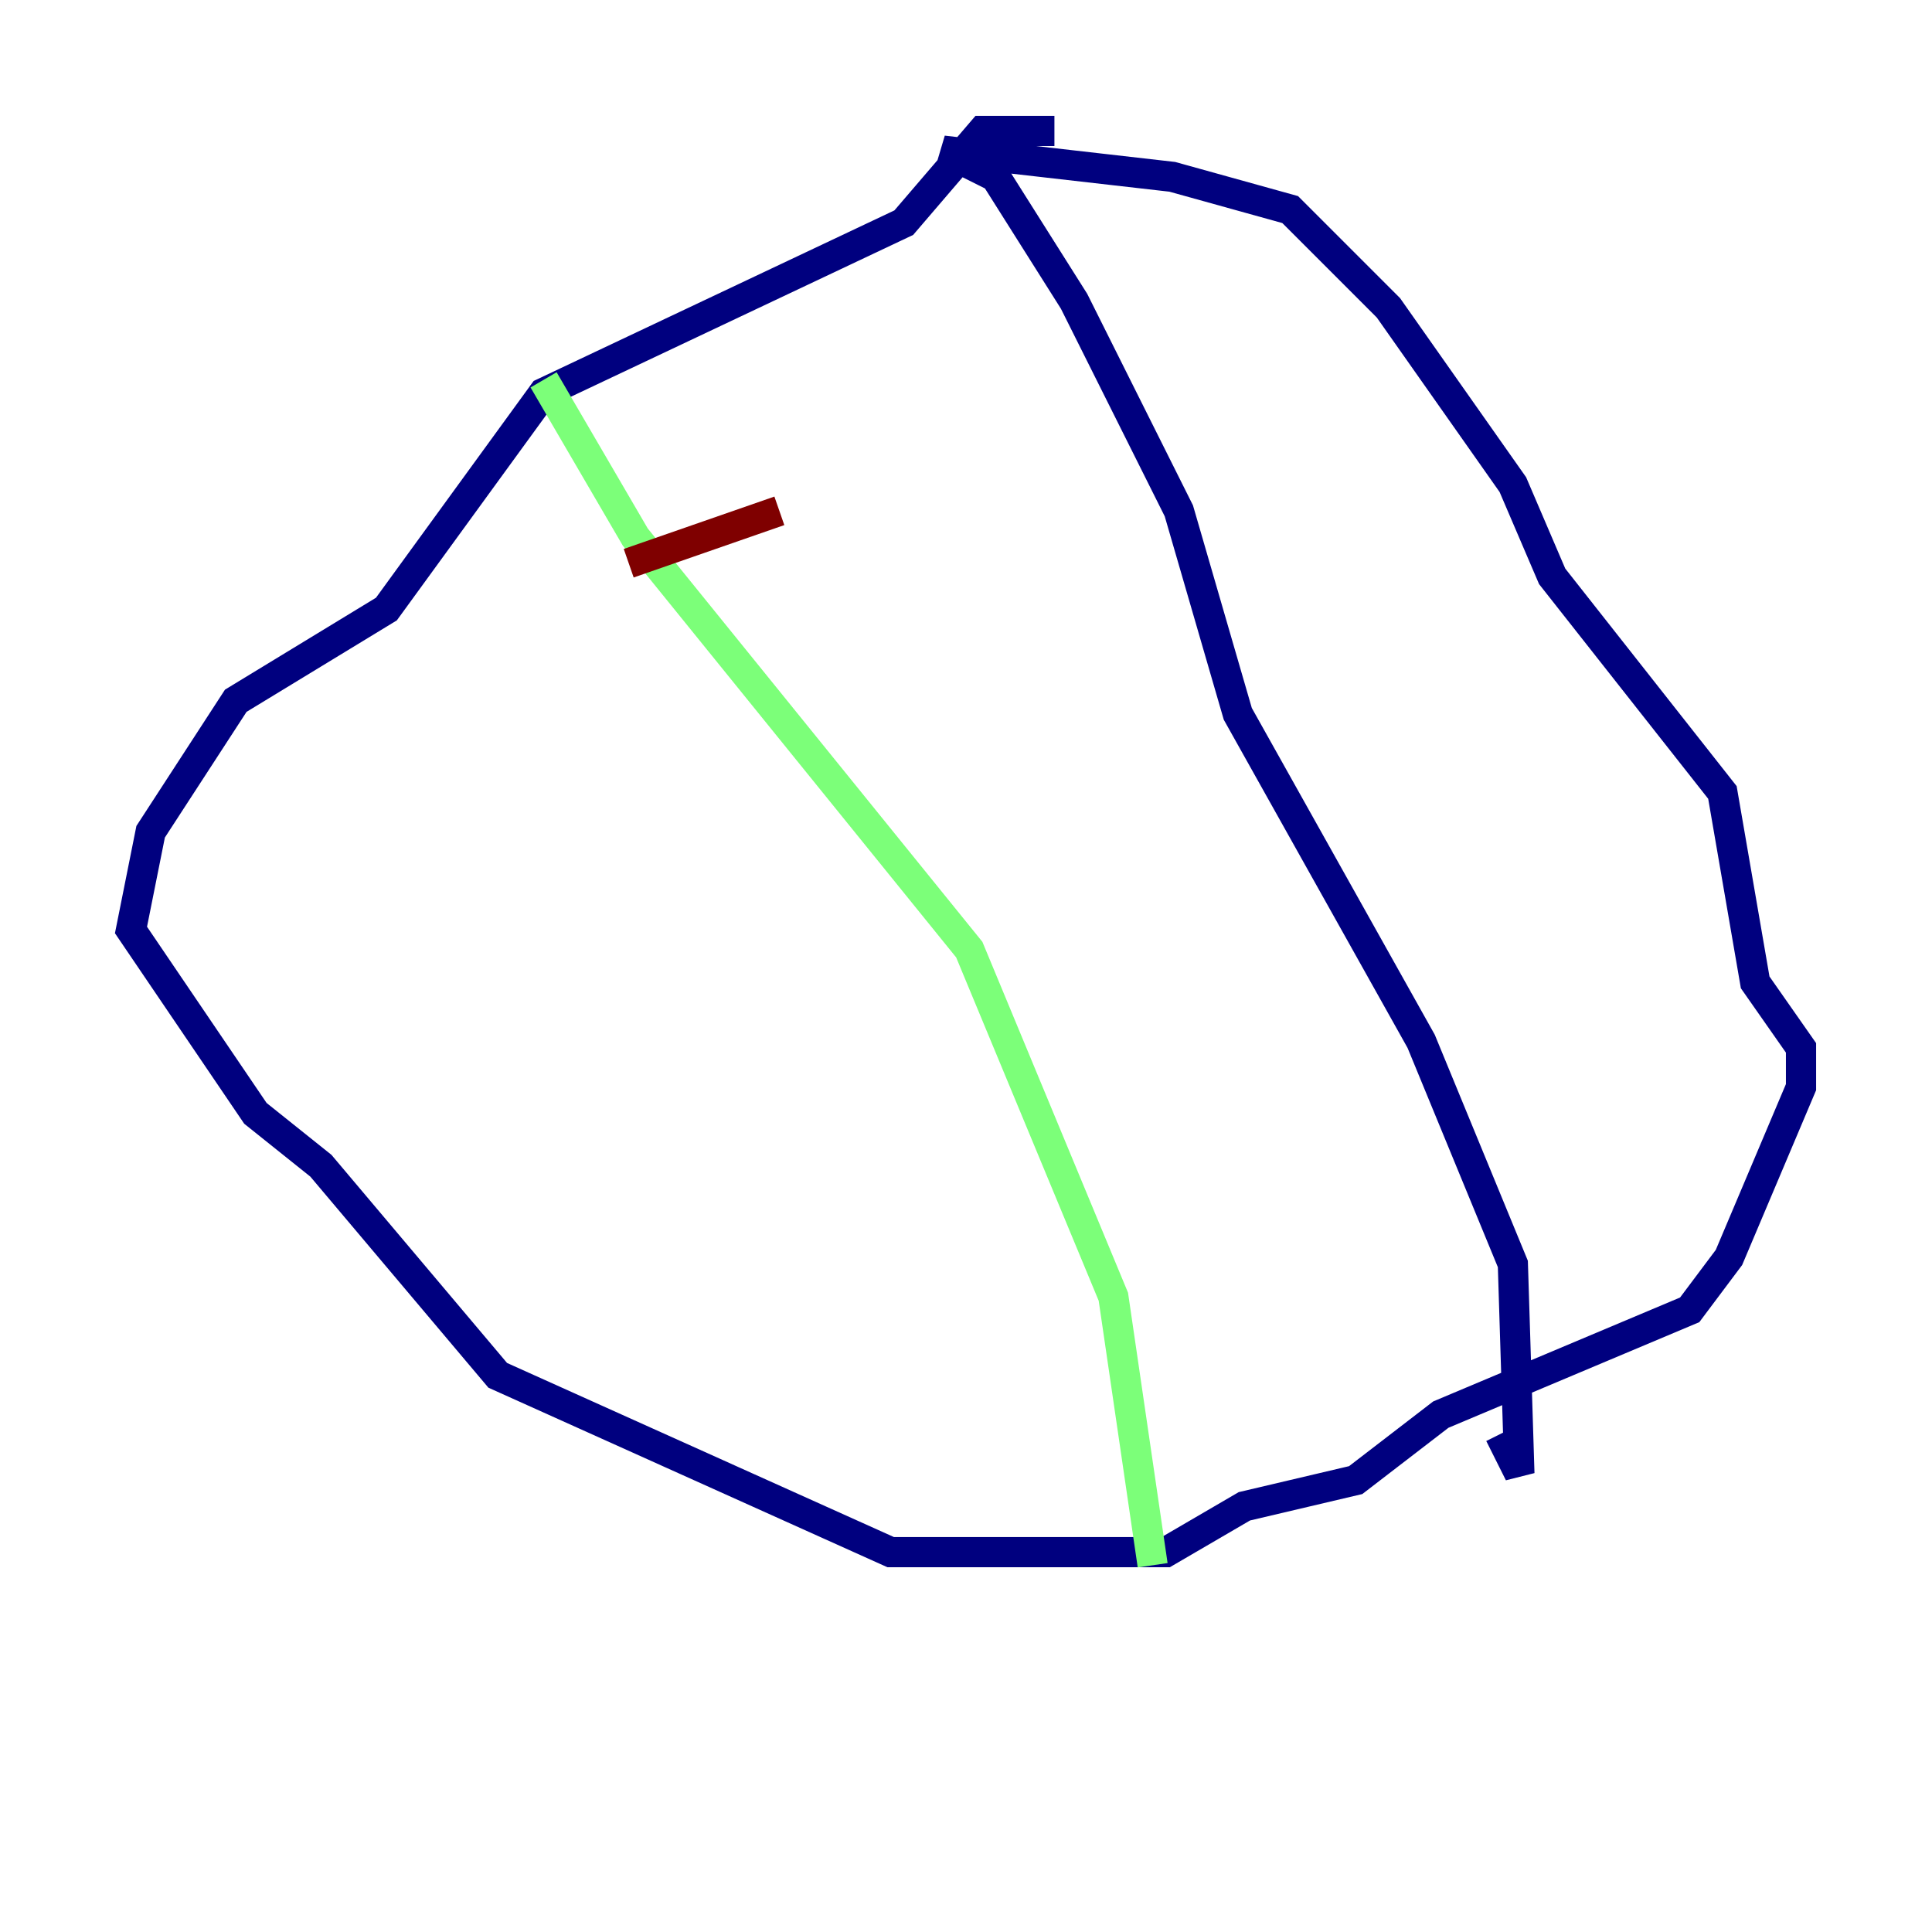 <?xml version="1.0" encoding="utf-8" ?>
<svg baseProfile="tiny" height="128" version="1.2" viewBox="0,0,128,128" width="128" xmlns="http://www.w3.org/2000/svg" xmlns:ev="http://www.w3.org/2001/xml-events" xmlns:xlink="http://www.w3.org/1999/xlink"><defs /><polyline fill="none" points="69.858,8.678 65.085,8.678 59.878,14.752 36.014,26.034 25.6,40.352 15.62,46.427 9.98,55.105 8.678,61.614 16.922,73.763 21.261,77.234 32.976,91.119 59.01,102.834 77.234,102.834 82.441,99.797 89.817,98.061 95.458,93.722 111.946,86.78 114.549,83.308 119.322,72.027 119.322,69.424 116.285,65.085 114.115,52.502 102.834,38.183 100.231,32.108 91.986,20.393 85.478,13.885 77.668,11.715 62.481,9.98 65.953,11.715 71.159,19.959 78.102,33.844 82.007,47.295 94.156,68.99 100.231,83.742 100.664,97.627 99.363,95.024" stroke="#00007f" stroke-width="2" /><polyline fill="none" points="36.014,25.166 42.088,35.58 64.217,62.915 73.763,85.912 76.366,103.702" stroke="#7cff79" stroke-width="2" /><polyline fill="none" points="41.654,37.315 51.634,33.844" stroke="#7f0000" stroke-width="2" /></svg>